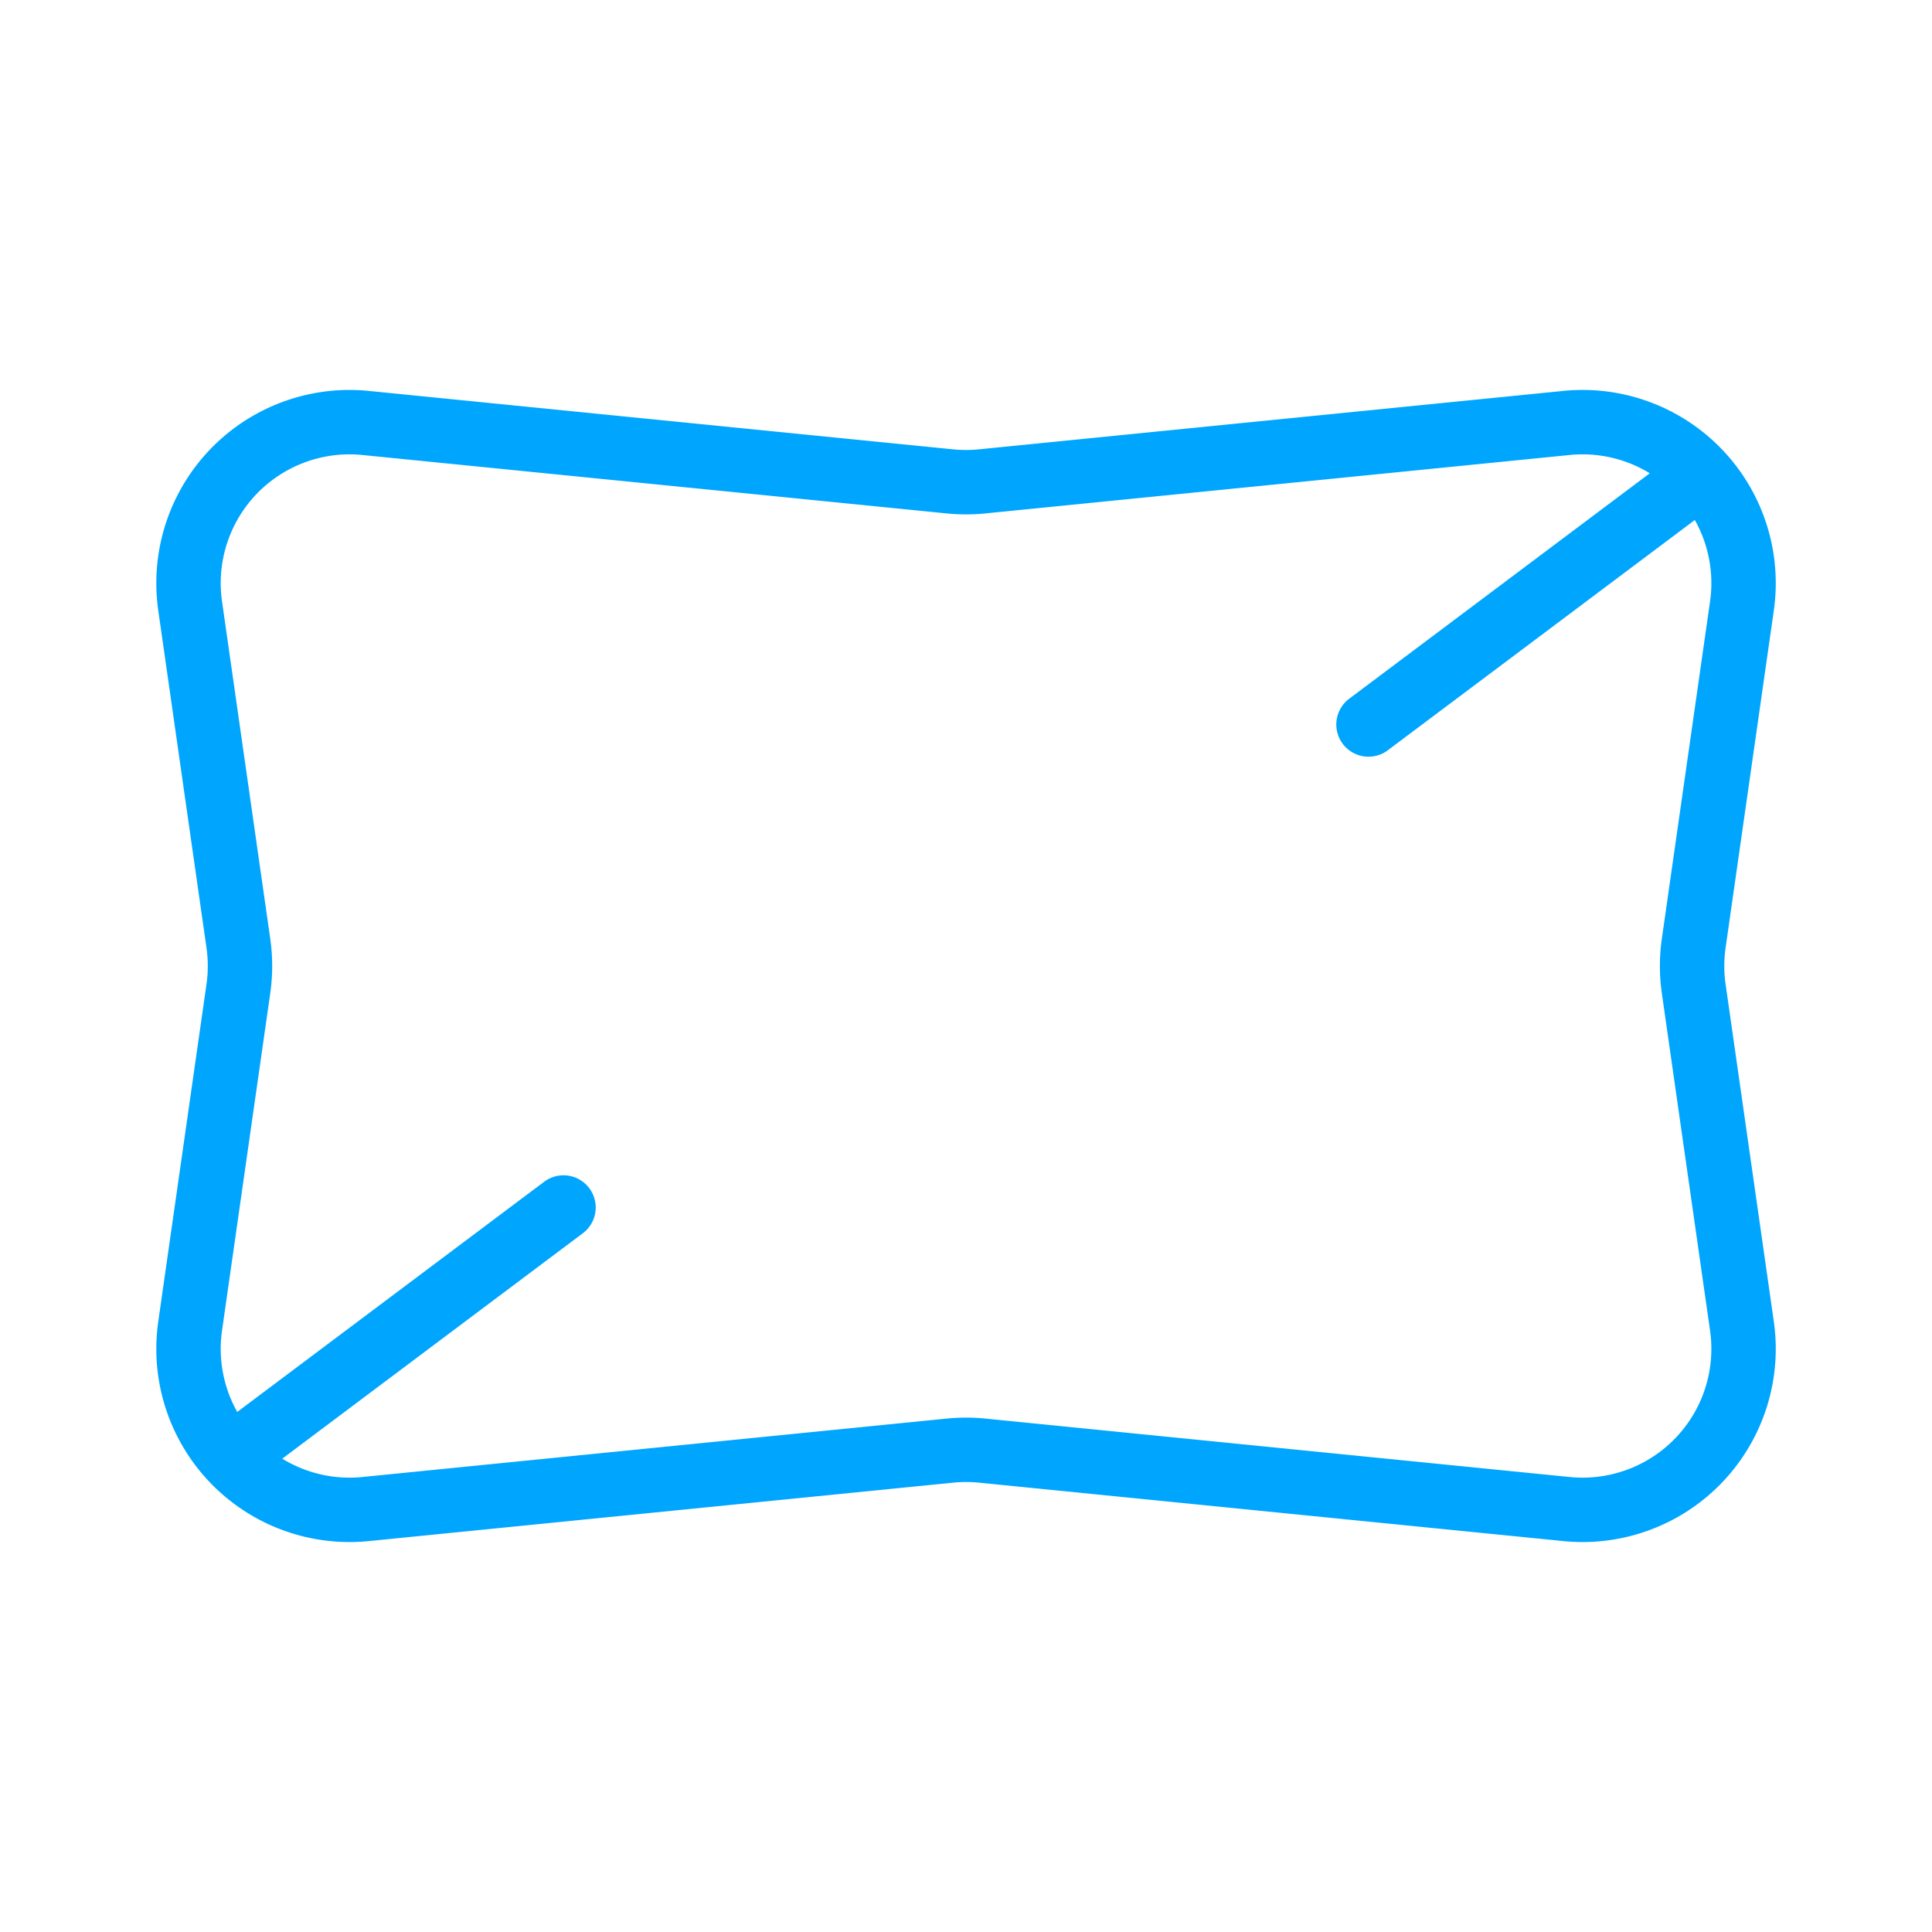 <?xml version="1.0" encoding="UTF-8"?><svg xmlns="http://www.w3.org/2000/svg" width="64px" height="64px" fill="none" stroke-width="0.8" viewBox="0 0 24 24" color="#00a5fe"><path stroke="#00a5fe" stroke-width="0.8" stroke-linecap="round" stroke-linejoin="round" d="m21.04 12.283.599 4.19a2 2 0 0 1-2.179 2.273L12.2 18.02a2.005 2.005 0 0 0-.398 0l-7.261.726a2 2 0 0 1-2.179-2.273l.599-4.19a2 2 0 0 0 0-.566l-.599-4.19A2 2 0 0 1 4.54 5.254l7.261.726a2 2 0 0 0 .398 0l7.261-.726a2 2 0 0 1 2.179 2.273l-.599 4.19a2 2 0 0 0 0 .566ZM21 6l-4 3M7 15l-4 3"></path></svg>